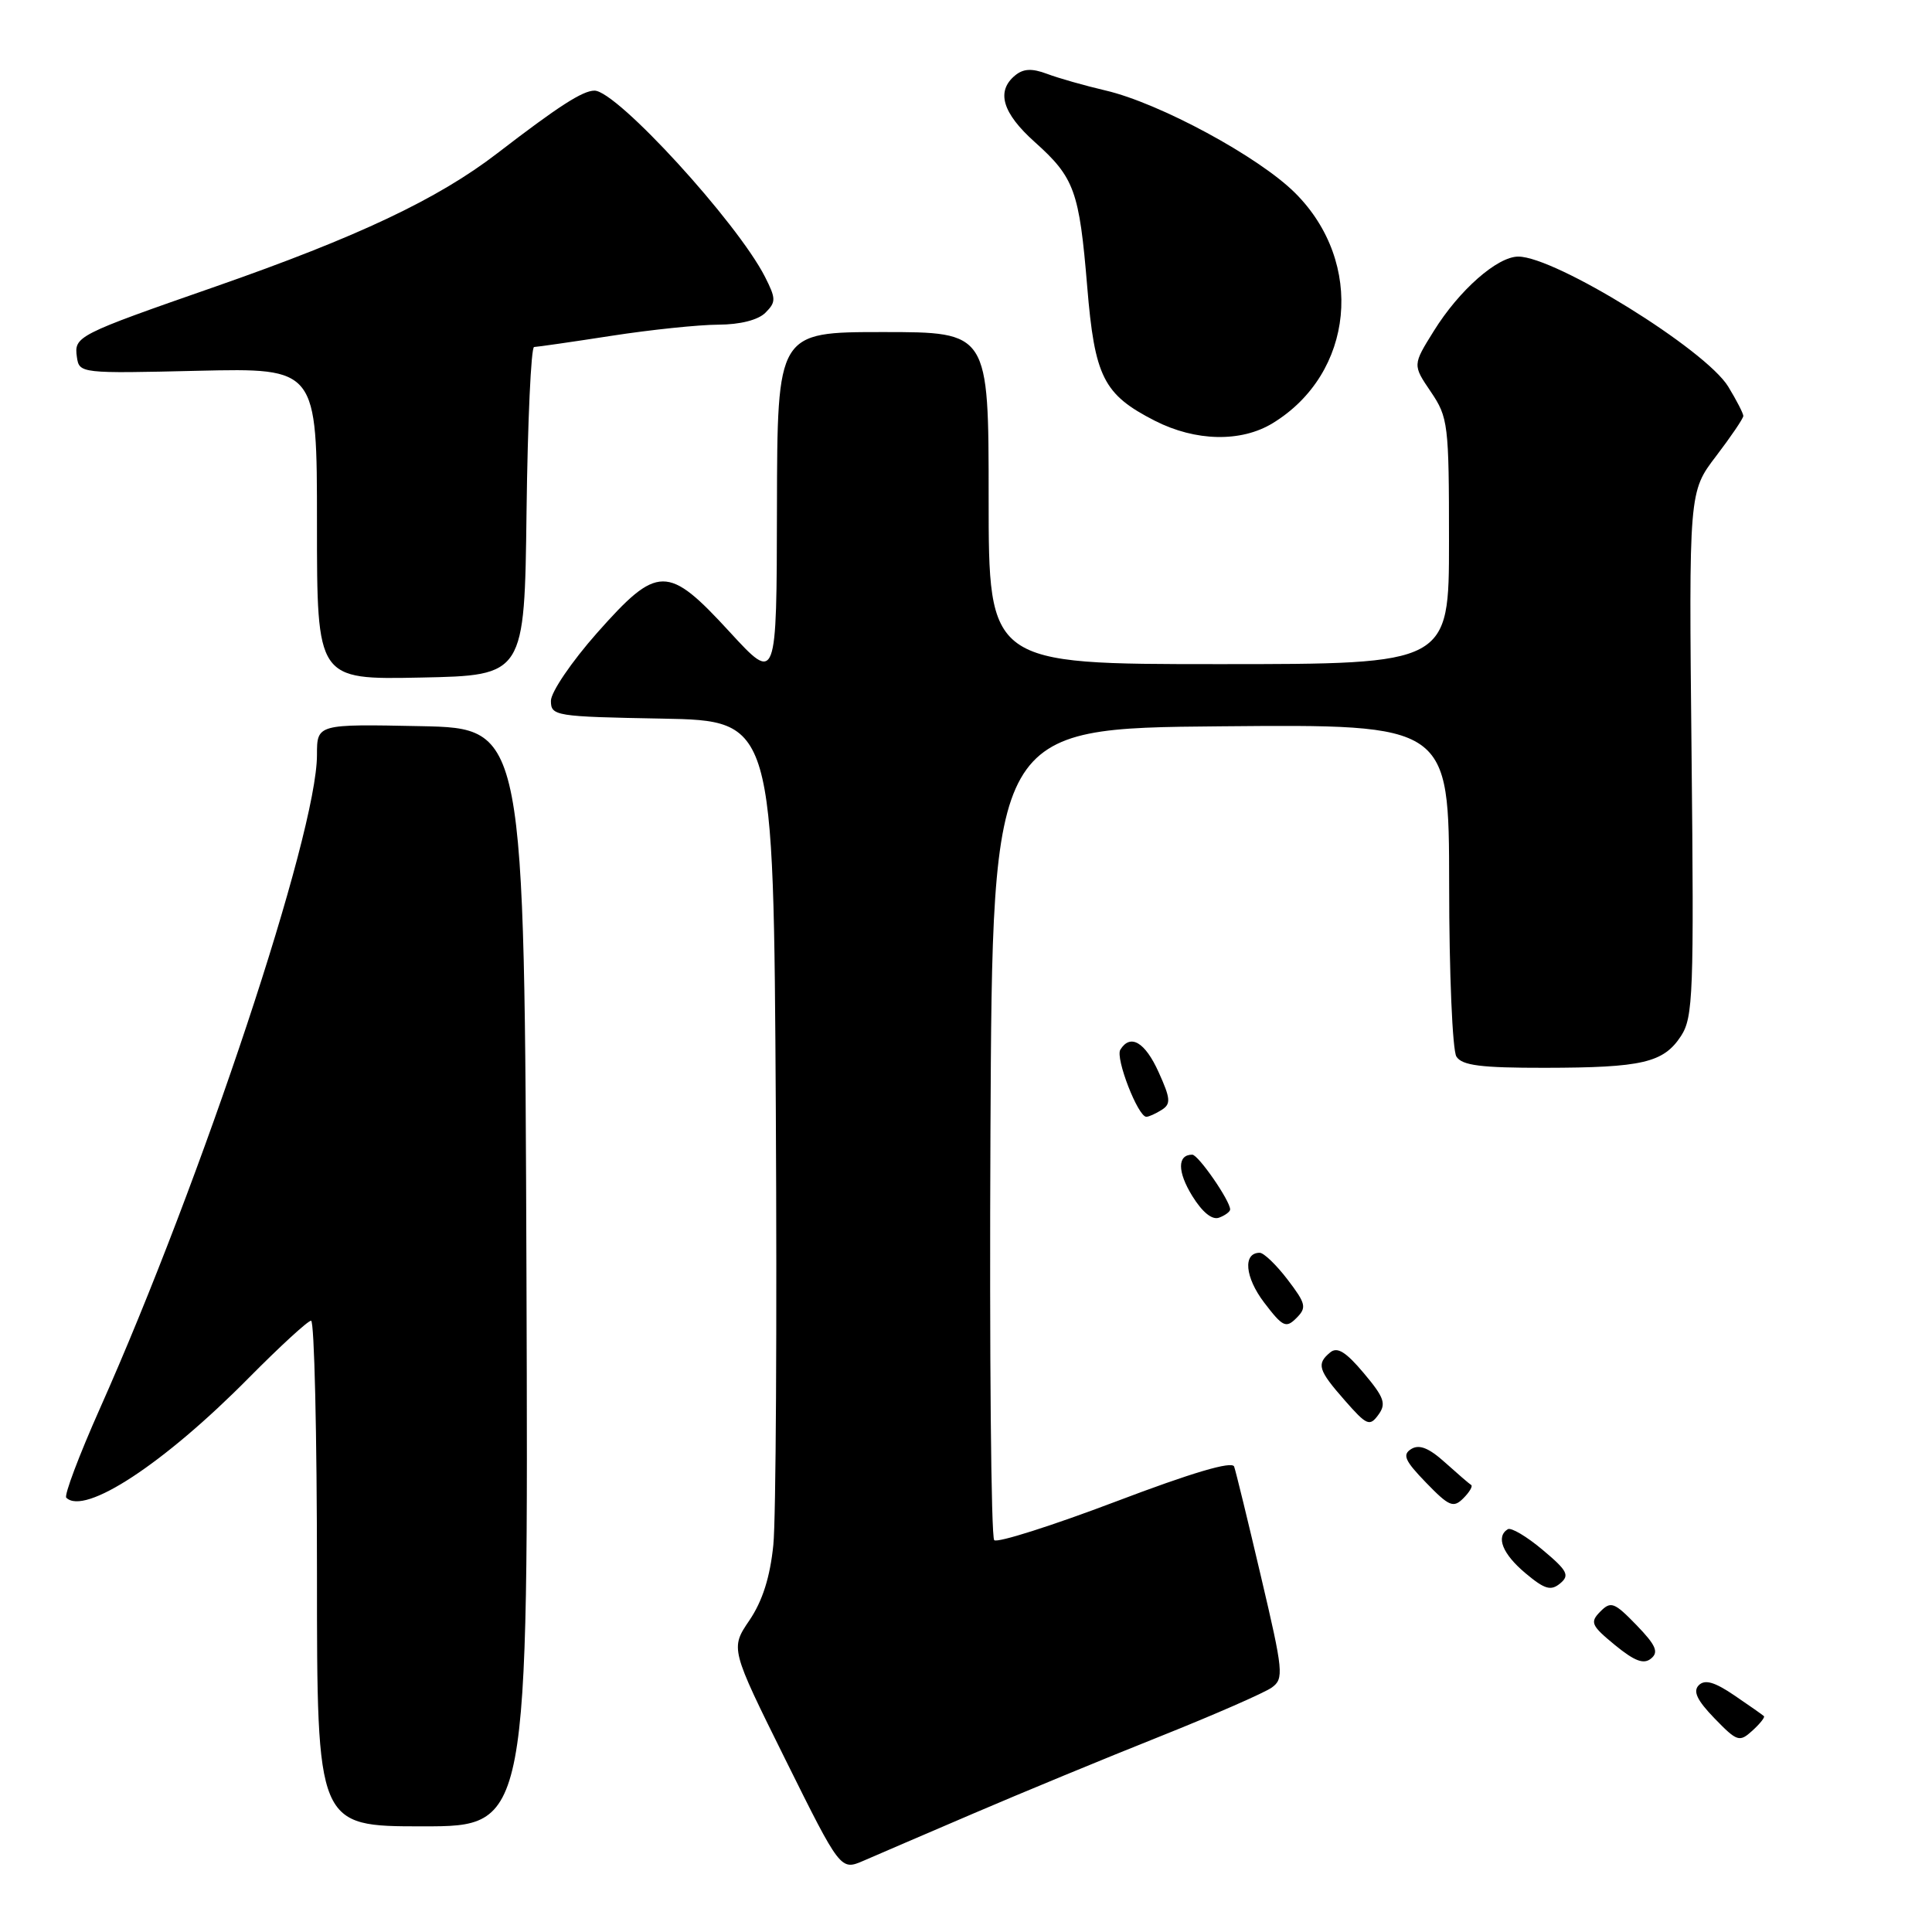 <?xml version="1.0" encoding="UTF-8" standalone="no"?>
<!DOCTYPE svg PUBLIC "-//W3C//DTD SVG 1.1//EN" "http://www.w3.org/Graphics/SVG/1.1/DTD/svg11.dtd" >
<svg xmlns="http://www.w3.org/2000/svg" xmlns:xlink="http://www.w3.org/1999/xlink" version="1.1" viewBox="0 0 256 256">
 <g >
 <path fill="currentColor"
d=" M 129.00 240.29 C 135.32 237.58 146.42 232.99 153.65 230.11 C 160.89 227.22 167.58 224.29 168.53 223.60 C 170.14 222.43 170.05 221.49 167.09 208.92 C 165.36 201.54 163.76 194.98 163.53 194.33 C 163.26 193.56 157.95 195.13 147.81 198.98 C 139.39 202.17 132.16 204.47 131.74 204.08 C 131.32 203.70 131.10 179.33 131.24 149.94 C 131.50 96.50 131.50 96.50 161.75 96.24 C 192.00 95.97 192.00 95.97 192.02 117.24 C 192.02 128.93 192.46 139.18 192.98 140.00 C 193.73 141.18 196.20 141.50 204.71 141.49 C 217.62 141.47 220.42 140.82 222.74 137.28 C 224.35 134.81 224.47 131.71 224.14 99.88 C 223.78 65.17 223.78 65.17 227.39 60.44 C 229.37 57.84 231.00 55.44 231.00 55.11 C 230.99 54.77 230.10 53.03 229.00 51.23 C 226.01 46.33 206.10 34.00 201.18 34.00 C 198.40 34.00 193.34 38.45 189.98 43.87 C 187.18 48.36 187.18 48.36 189.59 51.91 C 191.89 55.31 192.00 56.19 192.00 71.73 C 192.00 88.00 192.00 88.00 161.50 88.00 C 131.00 88.00 131.00 88.00 131.00 66.00 C 131.00 44.00 131.00 44.00 117.00 44.00 C 103.00 44.00 103.00 44.00 102.95 67.25 C 102.91 90.50 102.91 90.50 96.70 83.75 C 88.46 74.78 87.16 74.79 79.10 83.88 C 75.75 87.67 73.00 91.71 73.00 92.86 C 73.00 94.87 73.54 94.96 87.75 95.22 C 102.50 95.50 102.50 95.50 102.80 147.00 C 102.96 175.32 102.82 201.30 102.47 204.72 C 102.04 208.97 101.04 212.13 99.31 214.69 C 96.77 218.43 96.77 218.43 104.07 233.15 C 111.38 247.87 111.38 247.87 114.44 246.55 C 116.12 245.82 122.67 243.00 129.00 240.29 Z  M 69.76 169.25 C 69.50 96.50 69.50 96.50 55.75 96.22 C 42.00 95.94 42.00 95.94 42.00 100.03 C 42.00 110.44 26.81 156.17 13.21 186.70 C 10.47 192.86 8.48 198.14 8.78 198.45 C 11.20 200.86 21.73 193.95 32.97 182.57 C 37.09 178.41 40.80 175.00 41.22 175.00 C 41.65 175.00 42.00 190.07 42.00 208.50 C 42.00 242.00 42.00 242.00 56.01 242.00 C 70.01 242.00 70.01 242.00 69.76 169.25 Z  M 233.73 227.40 C 233.57 227.24 231.82 226.01 229.83 224.66 C 227.19 222.86 225.90 222.50 225.10 223.30 C 224.30 224.10 224.86 225.29 227.18 227.69 C 230.18 230.78 230.48 230.88 232.19 229.33 C 233.19 228.42 233.89 227.55 233.73 227.40 Z  M 216.84 215.33 C 213.90 212.30 213.44 212.13 212.04 213.55 C 210.65 214.96 210.84 215.39 213.99 217.98 C 216.61 220.12 217.81 220.57 218.78 219.76 C 219.82 218.91 219.41 217.99 216.84 215.33 Z  M 204.40 205.36 C 202.30 203.59 200.22 202.36 199.79 202.63 C 198.18 203.62 199.09 205.90 202.11 208.44 C 204.67 210.59 205.49 210.84 206.73 209.81 C 208.02 208.74 207.70 208.12 204.40 205.36 Z  M 194.94 196.77 C 194.69 196.62 193.14 195.28 191.48 193.79 C 189.34 191.86 188.06 191.35 187.00 192.00 C 185.79 192.75 186.13 193.54 188.97 196.47 C 192.01 199.61 192.58 199.85 193.90 198.53 C 194.71 197.72 195.18 196.92 194.94 196.77 Z  M 180.71 181.95 C 178.34 179.13 177.20 178.42 176.26 179.20 C 174.41 180.73 174.66 181.54 178.19 185.56 C 181.10 188.88 181.49 189.05 182.64 187.47 C 183.71 186.01 183.43 185.18 180.71 181.95 Z  M 170.61 169.55 C 169.12 167.60 167.46 166.00 166.92 166.00 C 164.66 166.00 164.96 169.25 167.51 172.60 C 169.97 175.83 170.40 176.03 171.78 174.65 C 173.17 173.26 173.05 172.75 170.61 169.55 Z  M 163.00 160.26 C 163.00 159.10 158.78 153.00 157.98 153.00 C 155.99 153.00 156.00 155.26 157.98 158.47 C 159.33 160.65 160.63 161.70 161.55 161.34 C 162.35 161.04 163.00 160.55 163.00 160.26 Z  M 153.94 147.06 C 155.17 146.28 155.11 145.57 153.53 142.08 C 151.73 138.08 149.78 136.93 148.45 139.09 C 147.76 140.19 150.80 148.01 151.90 147.98 C 152.23 147.98 153.15 147.56 153.94 147.06 Z  M 69.77 67.75 C 69.92 55.79 70.37 45.99 70.77 45.98 C 71.17 45.97 75.78 45.31 81.00 44.50 C 86.22 43.69 92.61 43.03 95.18 43.02 C 98.07 43.01 100.46 42.40 101.42 41.44 C 102.84 40.02 102.83 39.58 101.37 36.69 C 97.68 29.44 81.71 11.99 78.77 12.01 C 77.20 12.01 73.98 14.09 65.91 20.30 C 57.99 26.39 47.44 31.38 28.50 37.99 C 10.16 44.38 9.80 44.57 10.19 47.32 C 10.50 49.47 10.69 49.50 26.25 49.13 C 42.00 48.77 42.00 48.77 42.00 69.41 C 42.00 90.06 42.00 90.06 55.75 89.78 C 69.50 89.50 69.50 89.50 69.77 67.75 Z  M 168.63 56.08 C 179.44 49.49 180.88 34.81 171.61 25.57 C 166.80 20.77 153.63 13.65 146.49 11.99 C 143.75 11.35 140.26 10.36 138.75 9.79 C 136.73 9.03 135.60 9.09 134.50 10.00 C 131.96 12.10 132.82 14.98 137.11 18.82 C 142.37 23.53 143.01 25.30 144.06 37.96 C 145.05 49.96 146.21 52.27 153.02 55.75 C 158.41 58.50 164.45 58.63 168.63 56.08 Z "/>
</g>
</svg>